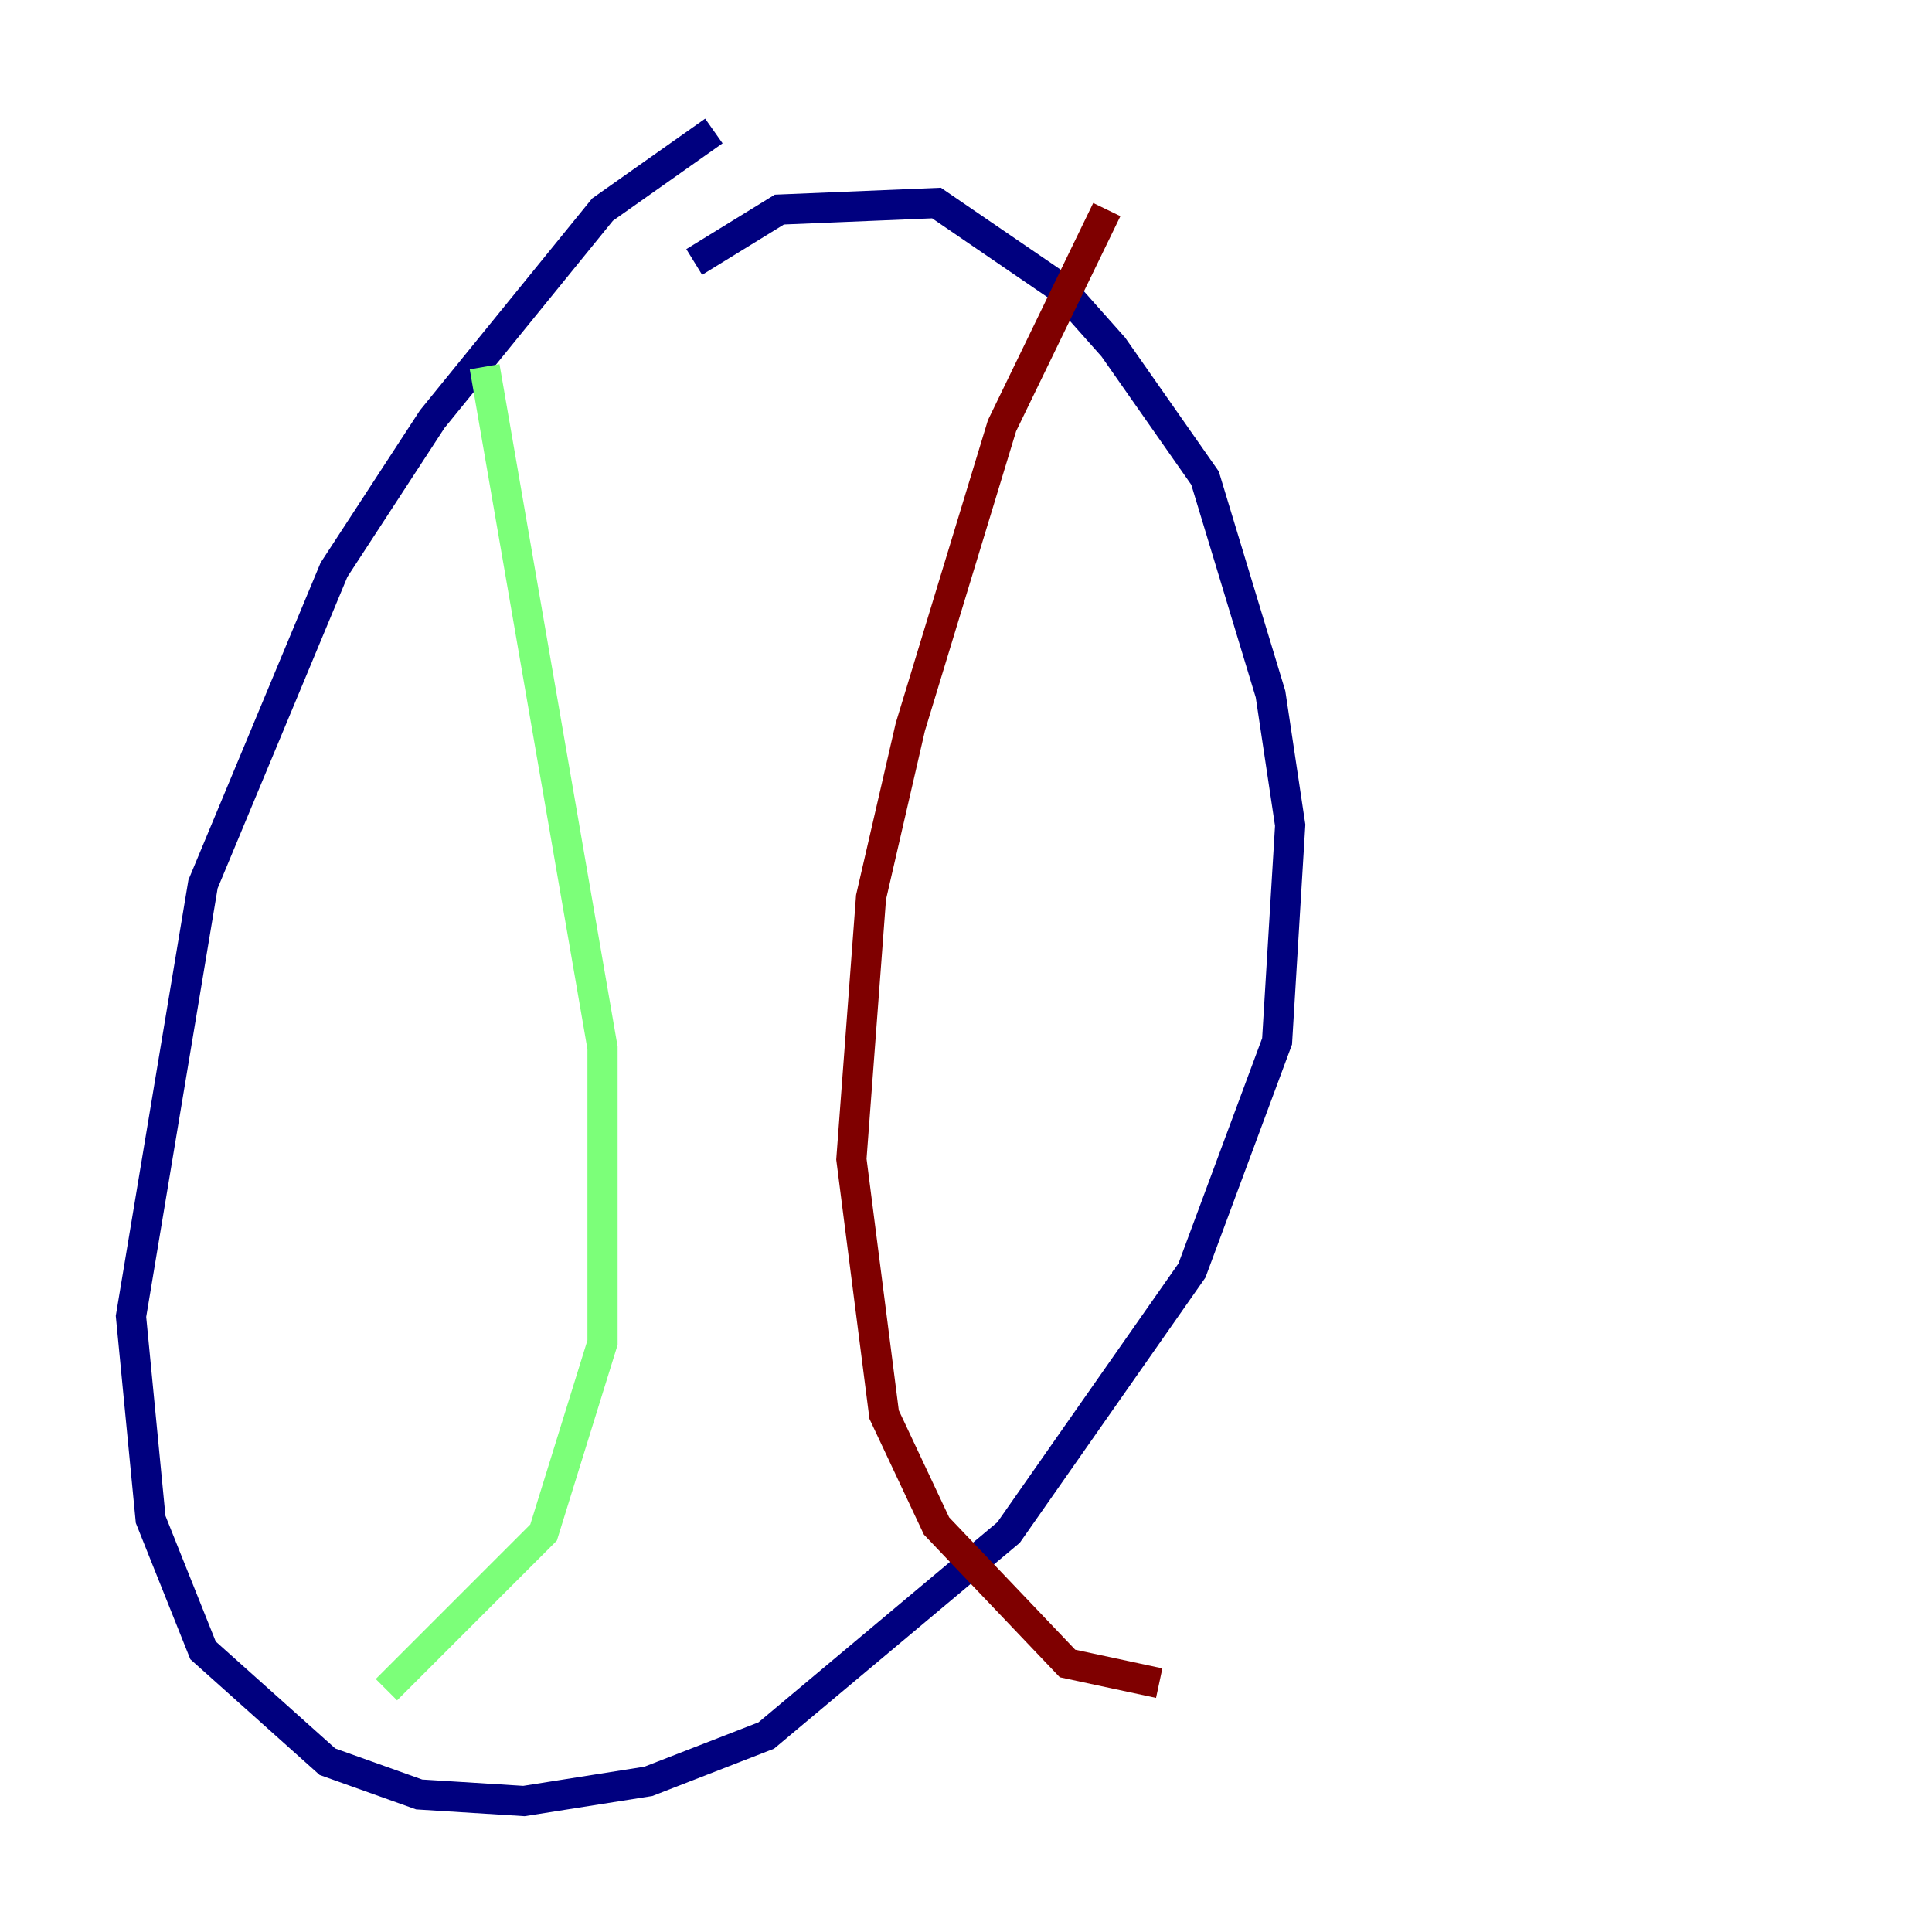 <?xml version="1.0" encoding="utf-8" ?>
<svg baseProfile="tiny" height="128" version="1.2" viewBox="0,0,128,128" width="128" xmlns="http://www.w3.org/2000/svg" xmlns:ev="http://www.w3.org/2001/xml-events" xmlns:xlink="http://www.w3.org/1999/xlink"><defs /><polyline fill="none" points="47.295,8.678 39.919,13.885 28.637,27.77 22.129,37.749 13.451,58.576 8.678,87.214 9.98,100.664 13.451,109.342 21.695,116.719 27.77,118.888 34.712,119.322 42.956,118.02 50.766,114.983 66.82,101.532 78.969,84.176 84.61,68.99 85.478,54.671 84.176,45.993 79.837,31.675 73.763,22.997 70.291,19.091 62.047,13.451 51.634,13.885 45.993,17.356" stroke="#00007f" stroke-width="2" /><polyline fill="none" points="32.108,24.298 39.919,69.424 39.919,88.949 36.014,101.532 25.6,111.946" stroke="#7cff79" stroke-width="2" /><polyline fill="none" points="73.329,13.885 66.386,28.203 60.312,48.163 57.709,59.444 56.407,76.8 58.576,93.722 62.047,101.098 70.725,110.21 76.8,111.512" stroke="#7f0000" stroke-width="2" /></svg>